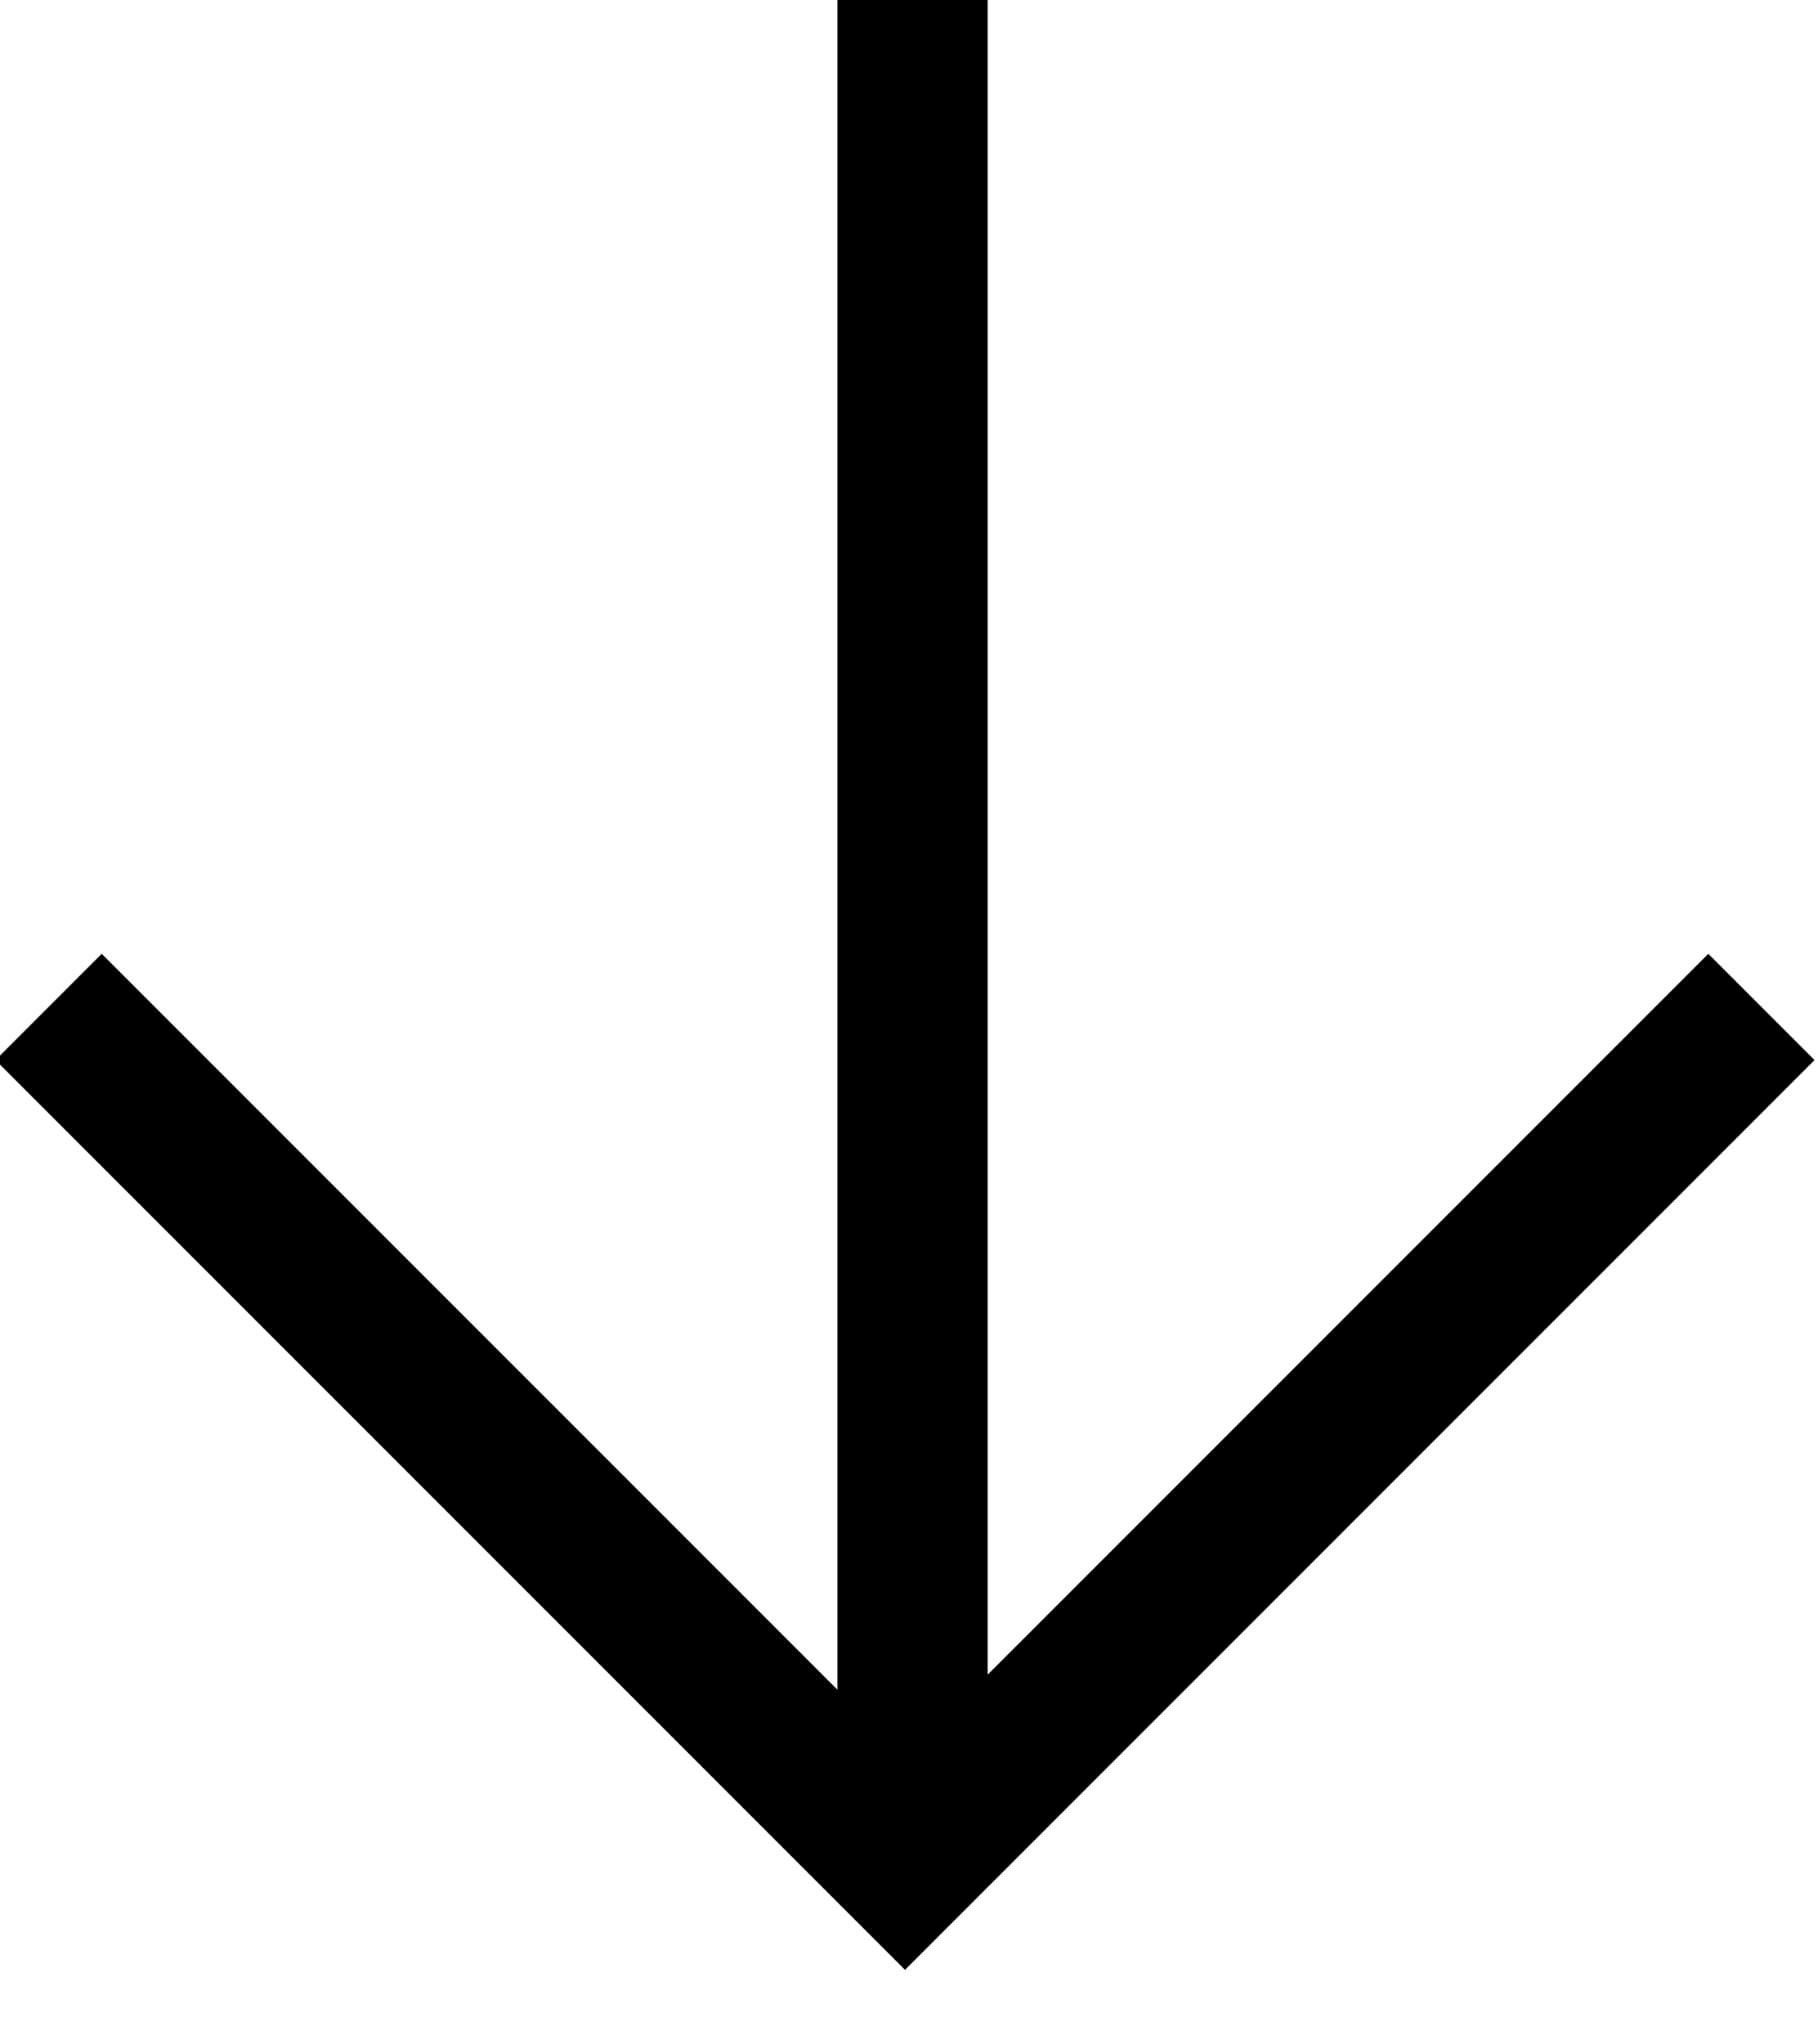 <?xml version="1.0" encoding="utf-8"?>
<!-- Generator: Adobe Illustrator 23.0.6, SVG Export Plug-In . SVG Version: 6.00 Build 0)  -->
<svg version="1.1" id="Ebene_1" xmlns="http://www.w3.org/2000/svg" xmlns:xlink="http://www.w3.org/1999/xlink" x="0px" y="0px"
	 width="24.2px" height="27.2px" viewBox="0 0 24.2 27.2" style="enable-background:new 0 0 24.2 27.2;" xml:space="preserve">
<style type="text/css">
	.st0{fill:none;stroke:#000000;stroke-width:2;}
</style>
<g id="Gruppe_70" transform="translate(1421.647 -650) rotate(90)">
	<path id="Pfad_33" class="st0" d="M663.4,1398.2l11.4,11.4l-11.4,11.4"/>
	<line id="Linie_2" class="st0" x1="650" y1="1409.5" x2="674.8" y2="1409.5"/>
</g>
</svg>
